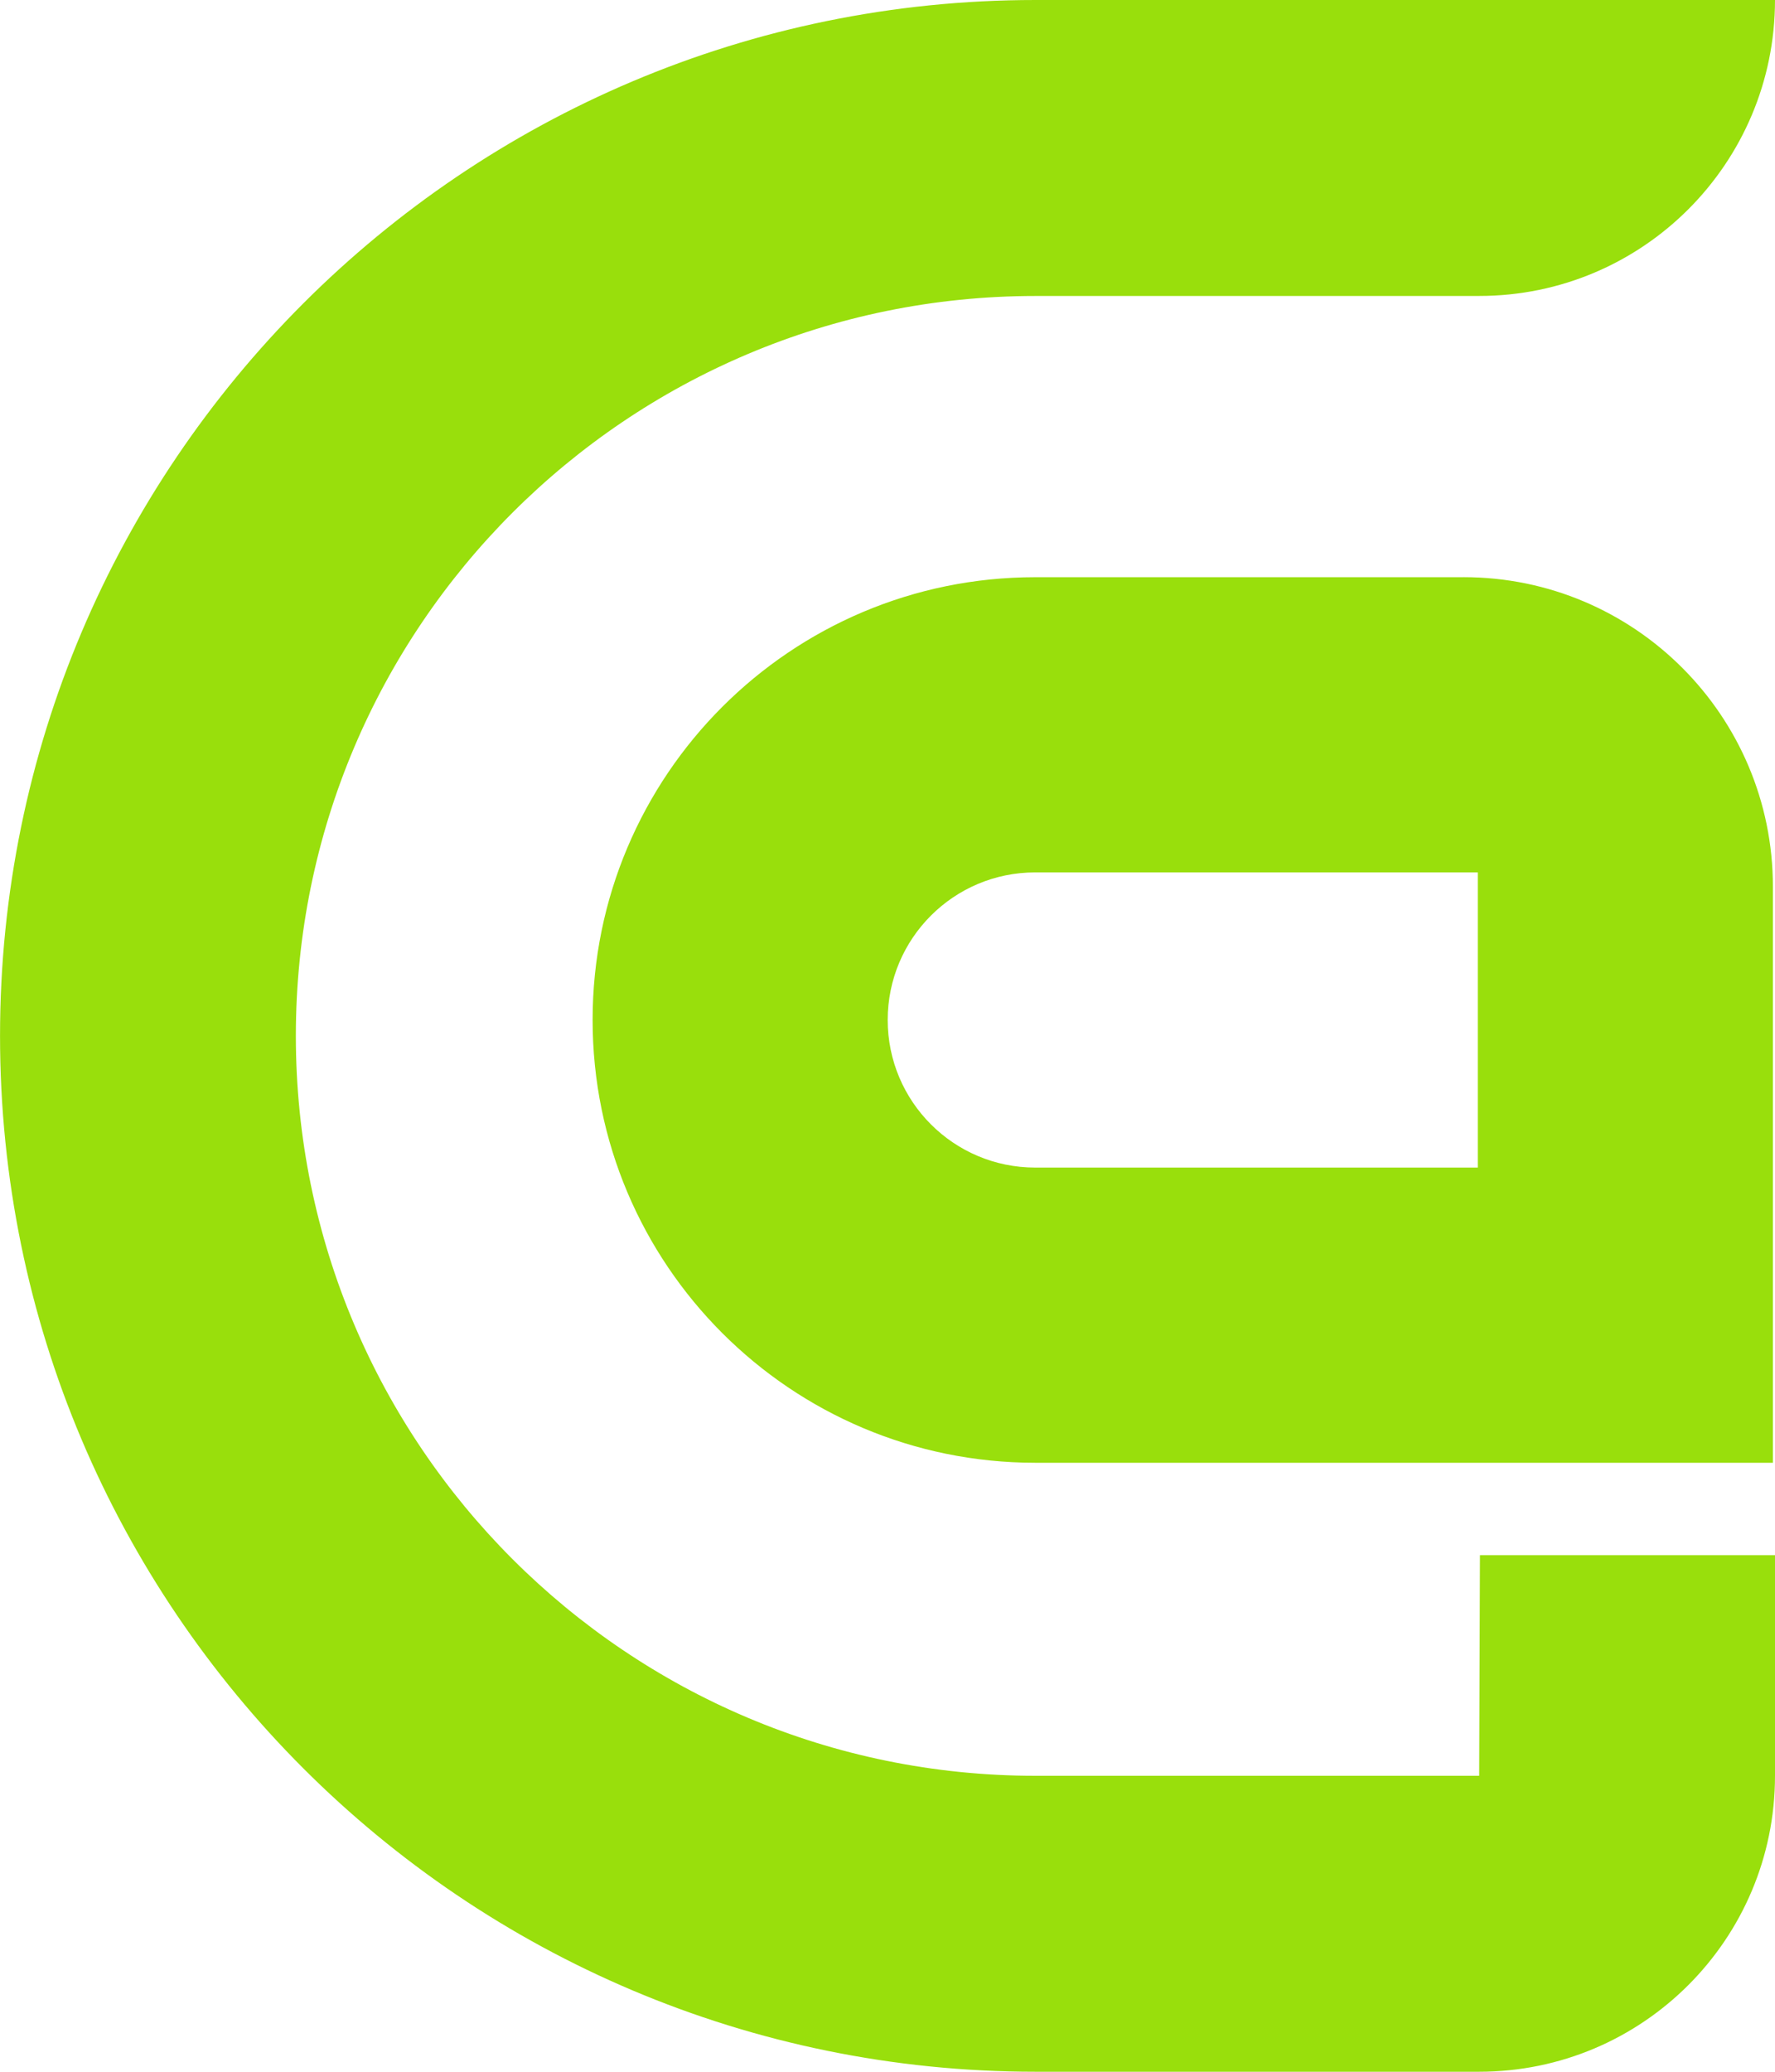 <?xml version="1.0" encoding="UTF-8" standalone="no"?>
<!-- Created with Inkscape (http://www.inkscape.org/) -->

<svg
   width="48.957mm"
   height="57.116mm"
   viewBox="0 0 48.957 57.116"
   version="1.1"
   id="svg1693"
   xmlns:inkscape="http://www.inkscape.org/namespaces/inkscape"
   xmlns:sodipodi="http://sodipodi.sourceforge.net/DTD/sodipodi-0.dtd"
   xmlns="http://www.w3.org/2000/svg"
   xmlns:svg="http://www.w3.org/2000/svg">
  <sodipodi:namedview
     id="namedview1695"
     pagecolor="#ffffff"
     bordercolor="#666666"
     borderopacity="1.0"
     inkscape:showpageshadow="2"
     inkscape:pageopacity="0.0"
     inkscape:pagecheckerboard="0"
     inkscape:deskcolor="#d1d1d1"
     inkscape:document-units="mm"
     showgrid="false" />
  <defs
     id="defs1690" />
  <g
     inkscape:label="Camada 1"
     inkscape:groupmode="layer"
     id="layer1"
     transform="translate(-70.883,-97.825)">
    <path
       d="M 111.643,130.014 H 99.436 c -2.248,0 -4.069,-1.822 -4.069,-4.069 v 0 c 0,-2.247 1.821,-4.069 4.069,-4.069 h 12.207 z m -0.396,-16.276 H 99.436 c -6.742,0 -12.208,5.465 -12.208,12.207 v 0 c 0,6.742 5.466,12.207 12.208,12.207 h 20.346 v -15.881 c 0,-4.713 -3.82,-8.534 -8.534,-8.534"
       style="fill:#99df0c;fill-opacity:1;fill-rule:nonzero;stroke:none;stroke-width:0.353"
       id="path766" />
    <path
       d="m 99.442,105.984 h 12.239 c 4.506,0 8.159,-3.653 8.159,-8.159 H 99.442 c -15.772,0 -28.558,12.786 -28.558,28.558 v 0 c 0,15.772 12.786,28.558 28.558,28.558 h 12.239 c 4.506,0 8.159,-3.653 8.159,-8.159 v -6.082 h -8.138 c 0,0 0,0 -0.021,6.082 H 99.442 c -11.266,0 -20.399,-9.133 -20.399,-20.398 v 0 c 0,-11.266 9.133,-20.399 20.399,-20.399"
       style="fill:#99df0c;fill-opacity:1;fill-rule:nonzero;stroke:none;stroke-width:0.353"
       id="path768" />
  </g>
</svg>
